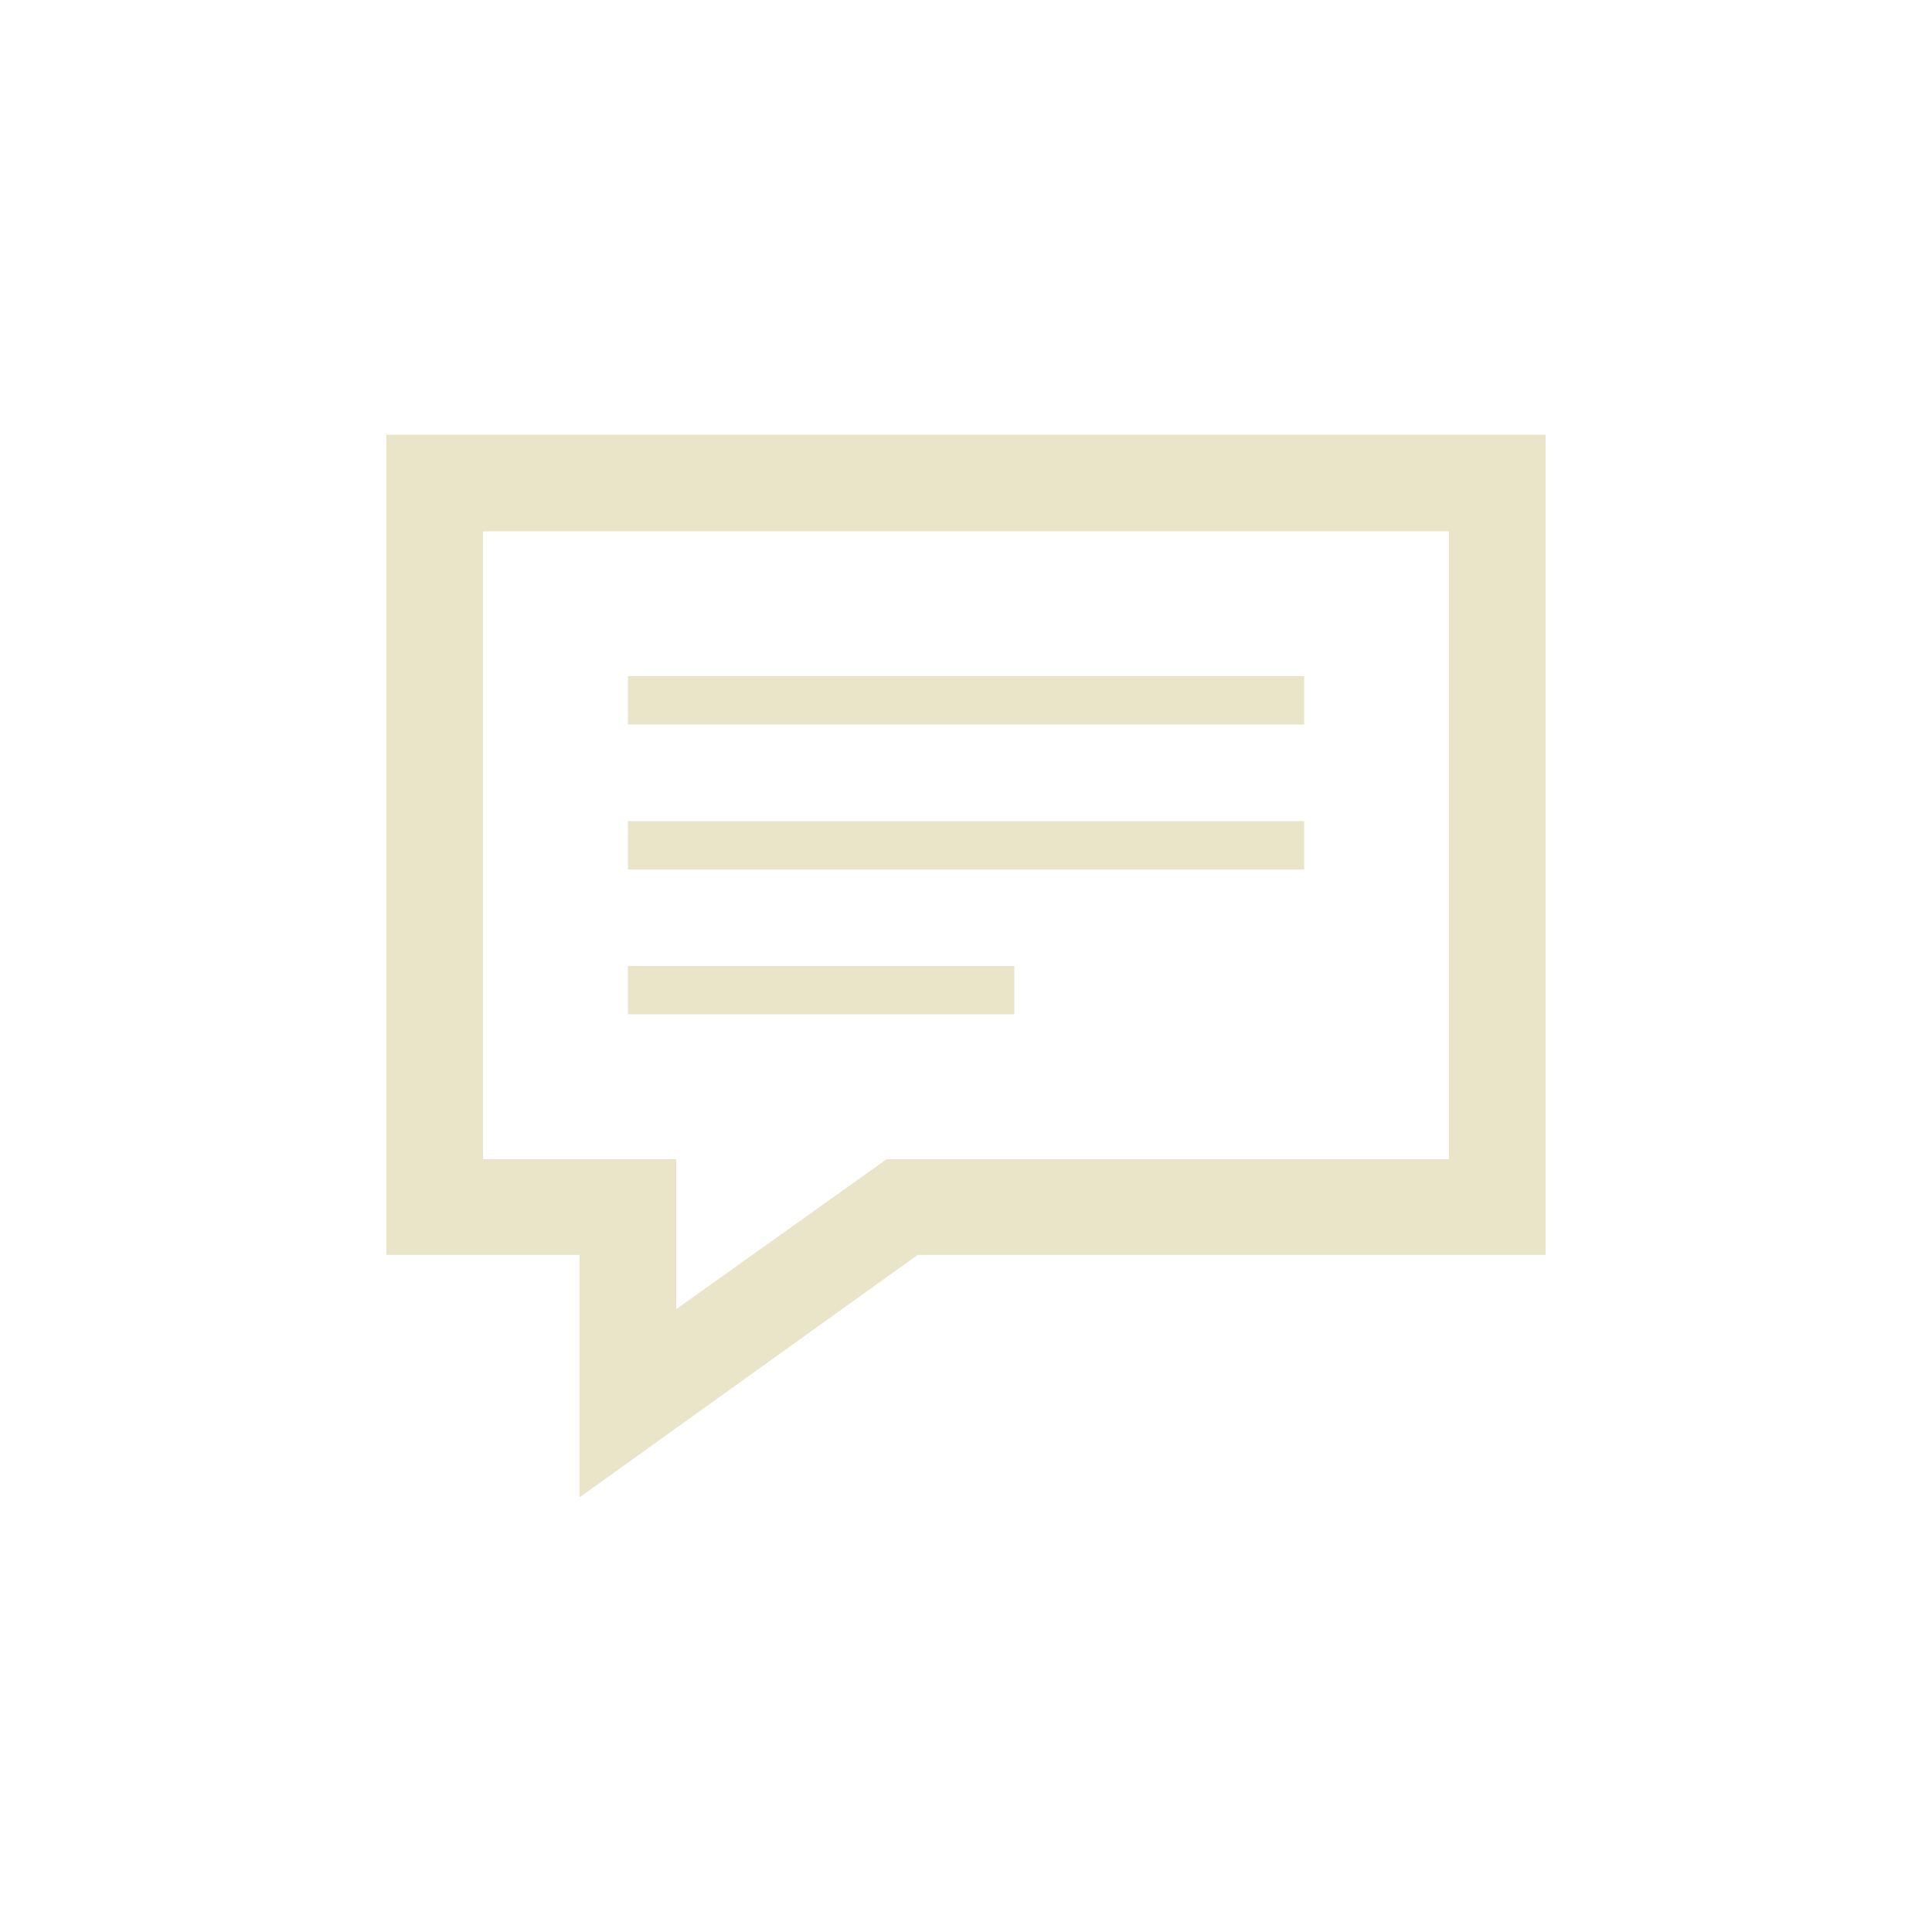 <svg xmlns="http://www.w3.org/2000/svg" width="100" height="100" viewBox="-8 -8 40 40" fill="#EAE4C8"><path d="M22 3v13h-11.643l-4.357 3.105v-3.105h-4v-13h20zm2-2h-24v16.981h4v5.019l7-5.019h13v-16.981zm-5 6h-14v-1h14v1zm0 2h-14v1h14v-1zm-6 3h-8v1h8v-1z"/></svg>